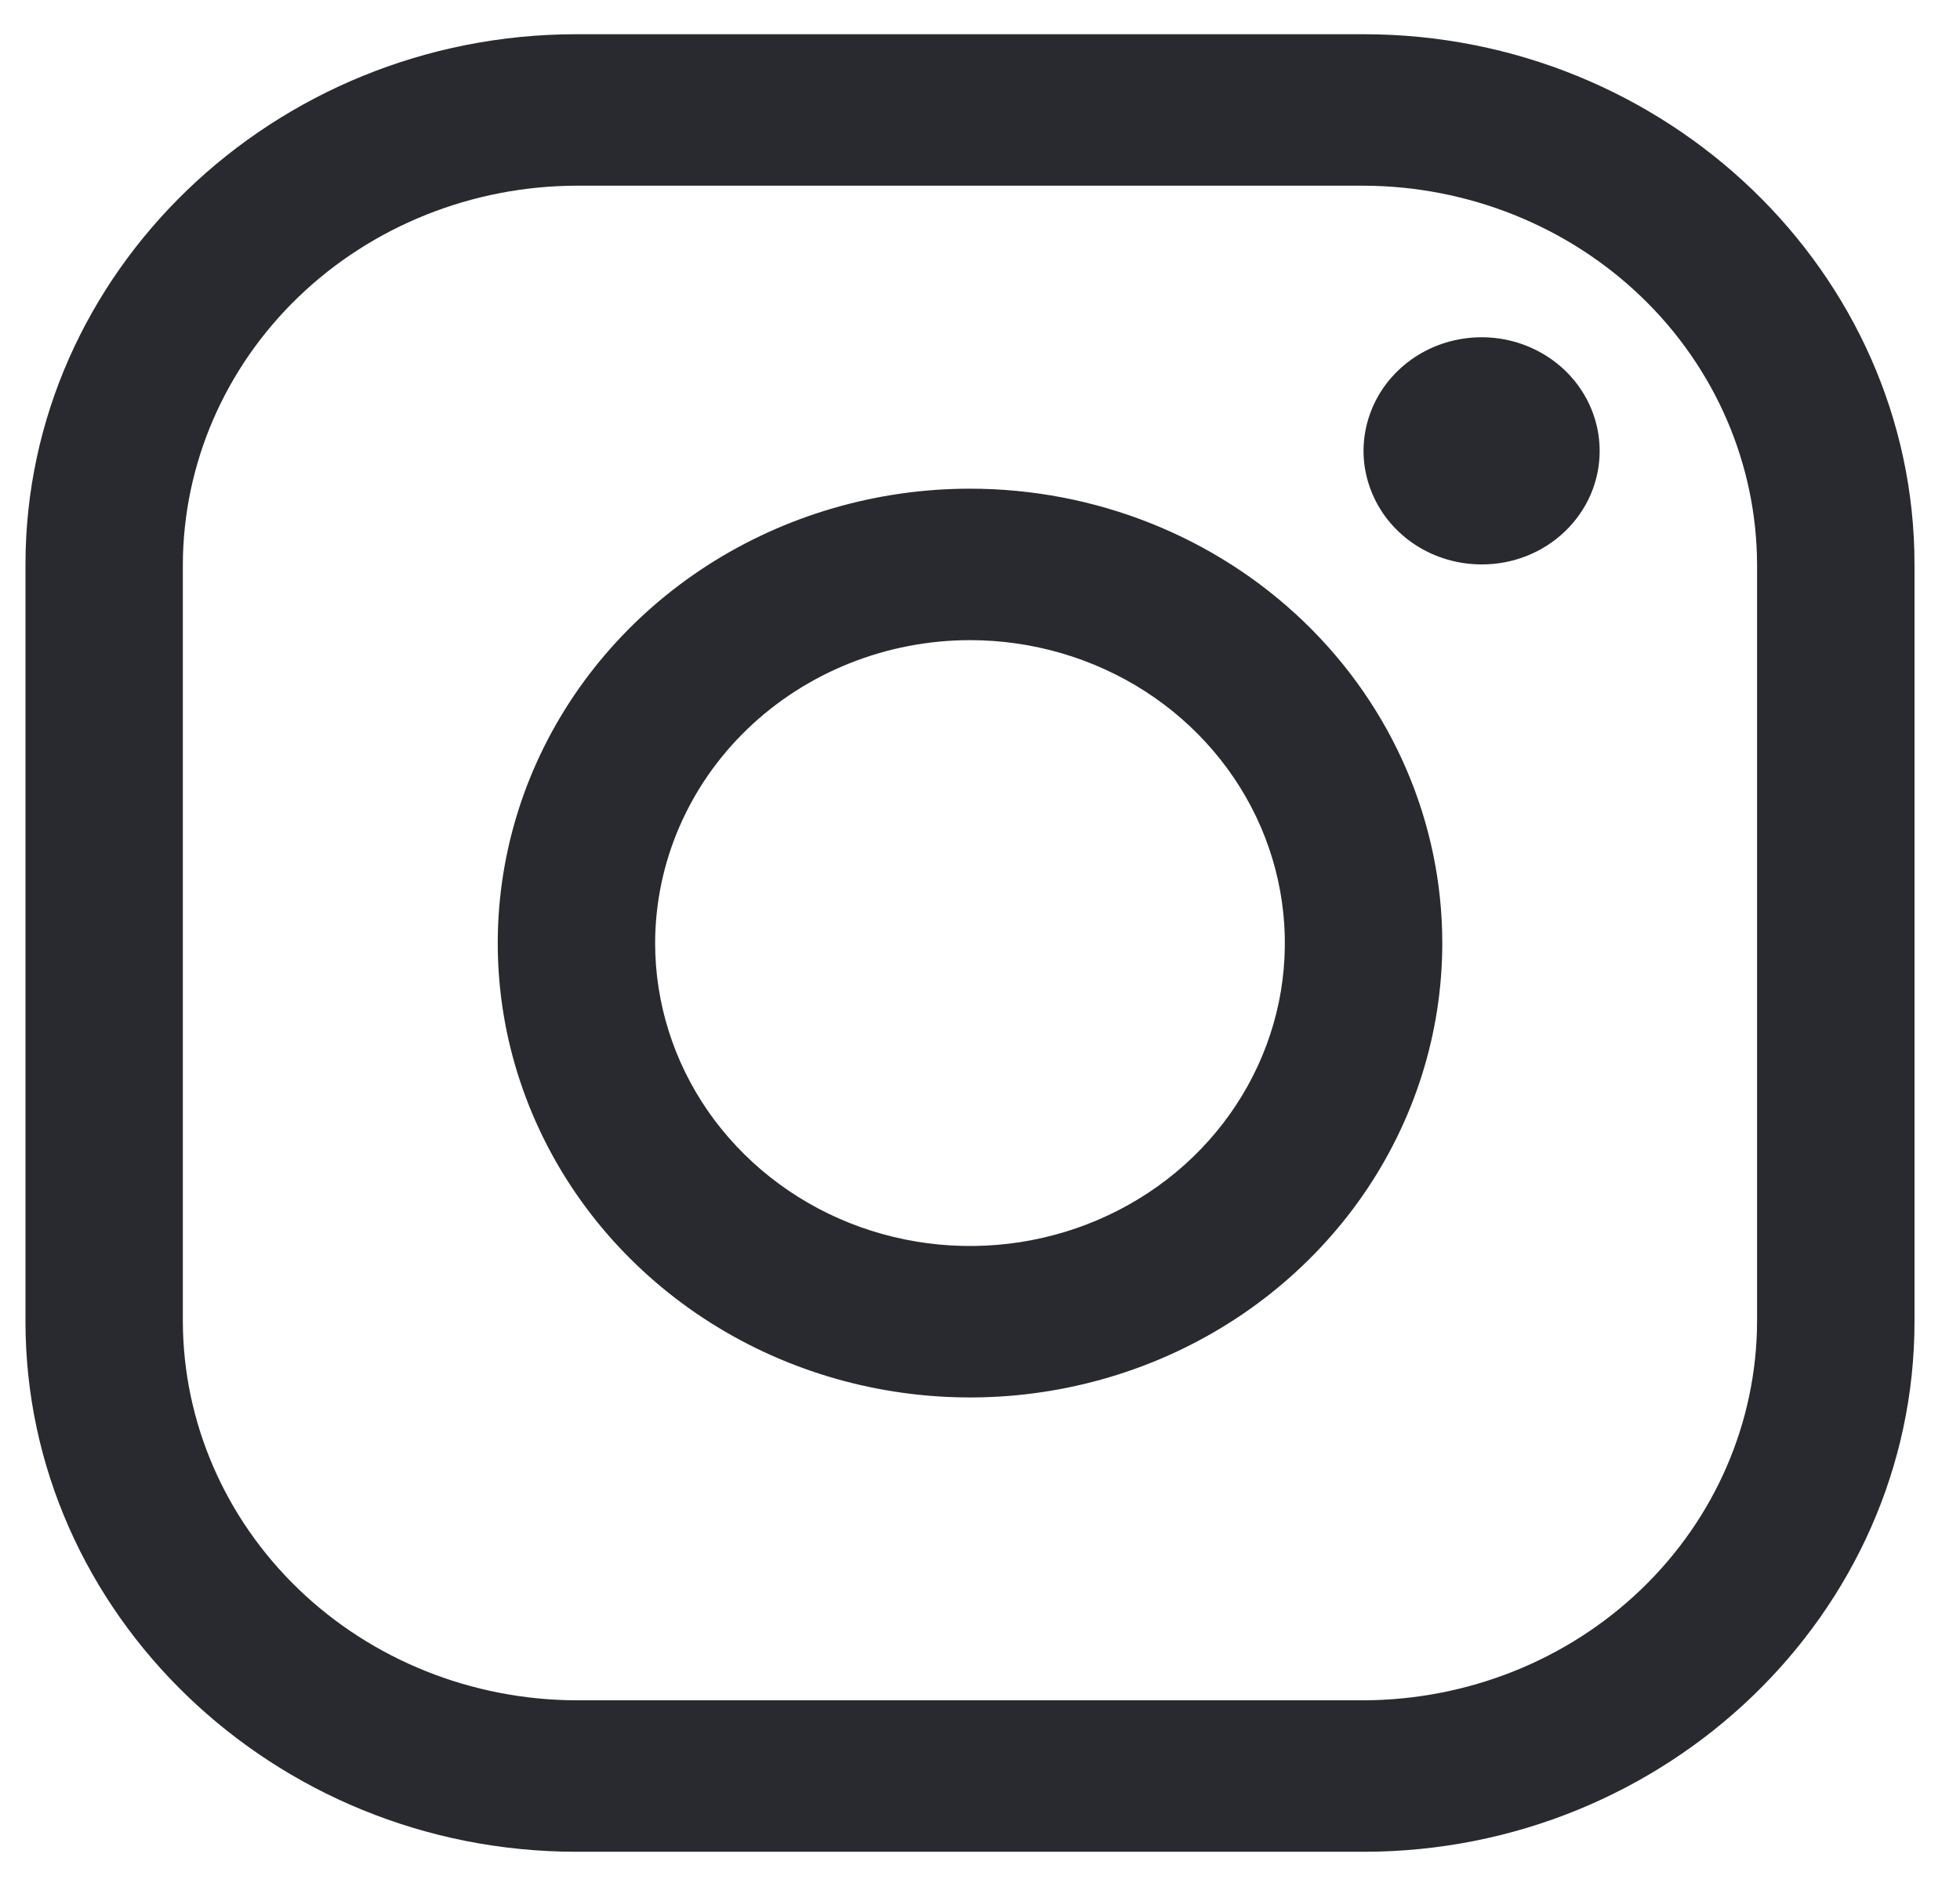 <svg width="28" height="27" viewBox="0 0 28 27" fill="none" xmlns="http://www.w3.org/2000/svg">
<path d="M19.479 2.653C20.968 2.657 22.396 3.229 23.449 4.242C24.503 5.256 25.096 6.63 25.101 8.063V18.883C25.096 20.317 24.503 21.69 23.449 22.704C22.396 23.718 20.968 24.289 19.479 24.293H8.235C6.745 24.289 5.317 23.718 4.264 22.704C3.211 21.69 2.617 20.317 2.612 18.883V8.063C2.617 6.63 3.211 5.256 4.264 4.242C5.317 3.229 6.745 2.657 8.235 2.653H19.479ZM19.479 0.489H8.235C3.906 0.489 0.364 3.898 0.364 8.063V18.883C0.364 23.049 3.906 26.457 8.235 26.457H19.479C23.808 26.457 27.35 23.049 27.35 18.883V8.063C27.35 3.898 23.808 0.489 19.479 0.489Z" fill="#292930"/>
<path d="M21.166 8.064C20.832 8.064 20.506 7.969 20.229 7.791C19.951 7.612 19.735 7.359 19.608 7.062C19.48 6.766 19.446 6.44 19.512 6.125C19.577 5.81 19.737 5.521 19.973 5.294C20.209 5.067 20.509 4.912 20.837 4.85C21.164 4.787 21.503 4.819 21.811 4.942C22.119 5.065 22.383 5.273 22.568 5.54C22.753 5.807 22.852 6.12 22.852 6.441C22.853 6.655 22.809 6.866 22.725 7.063C22.64 7.26 22.516 7.439 22.359 7.59C22.203 7.741 22.017 7.86 21.812 7.942C21.607 8.023 21.387 8.065 21.166 8.064ZM13.857 9.146C14.747 9.146 15.616 9.4 16.356 9.875C17.096 10.351 17.672 11.027 18.013 11.818C18.353 12.609 18.442 13.479 18.269 14.319C18.095 15.158 17.667 15.929 17.038 16.535C16.409 17.14 15.607 17.552 14.735 17.719C13.862 17.886 12.958 17.8 12.136 17.473C11.314 17.145 10.612 16.59 10.117 15.879C9.623 15.167 9.359 14.33 9.359 13.474C9.361 12.327 9.835 11.226 10.678 10.415C11.521 9.604 12.665 9.147 13.857 9.146ZM13.857 6.982C12.523 6.982 11.219 7.363 10.109 8.076C9 8.79 8.135 9.804 7.624 10.99C7.114 12.176 6.98 13.481 7.24 14.741C7.501 16 8.143 17.157 9.087 18.065C10.03 18.973 11.232 19.591 12.541 19.841C13.85 20.092 15.206 19.963 16.439 19.472C17.672 18.981 18.725 18.148 19.467 17.081C20.208 16.013 20.604 14.758 20.604 13.474C20.604 11.752 19.893 10.101 18.628 8.884C17.363 7.666 15.646 6.982 13.857 6.982Z" fill="#292930"/>
</svg>
